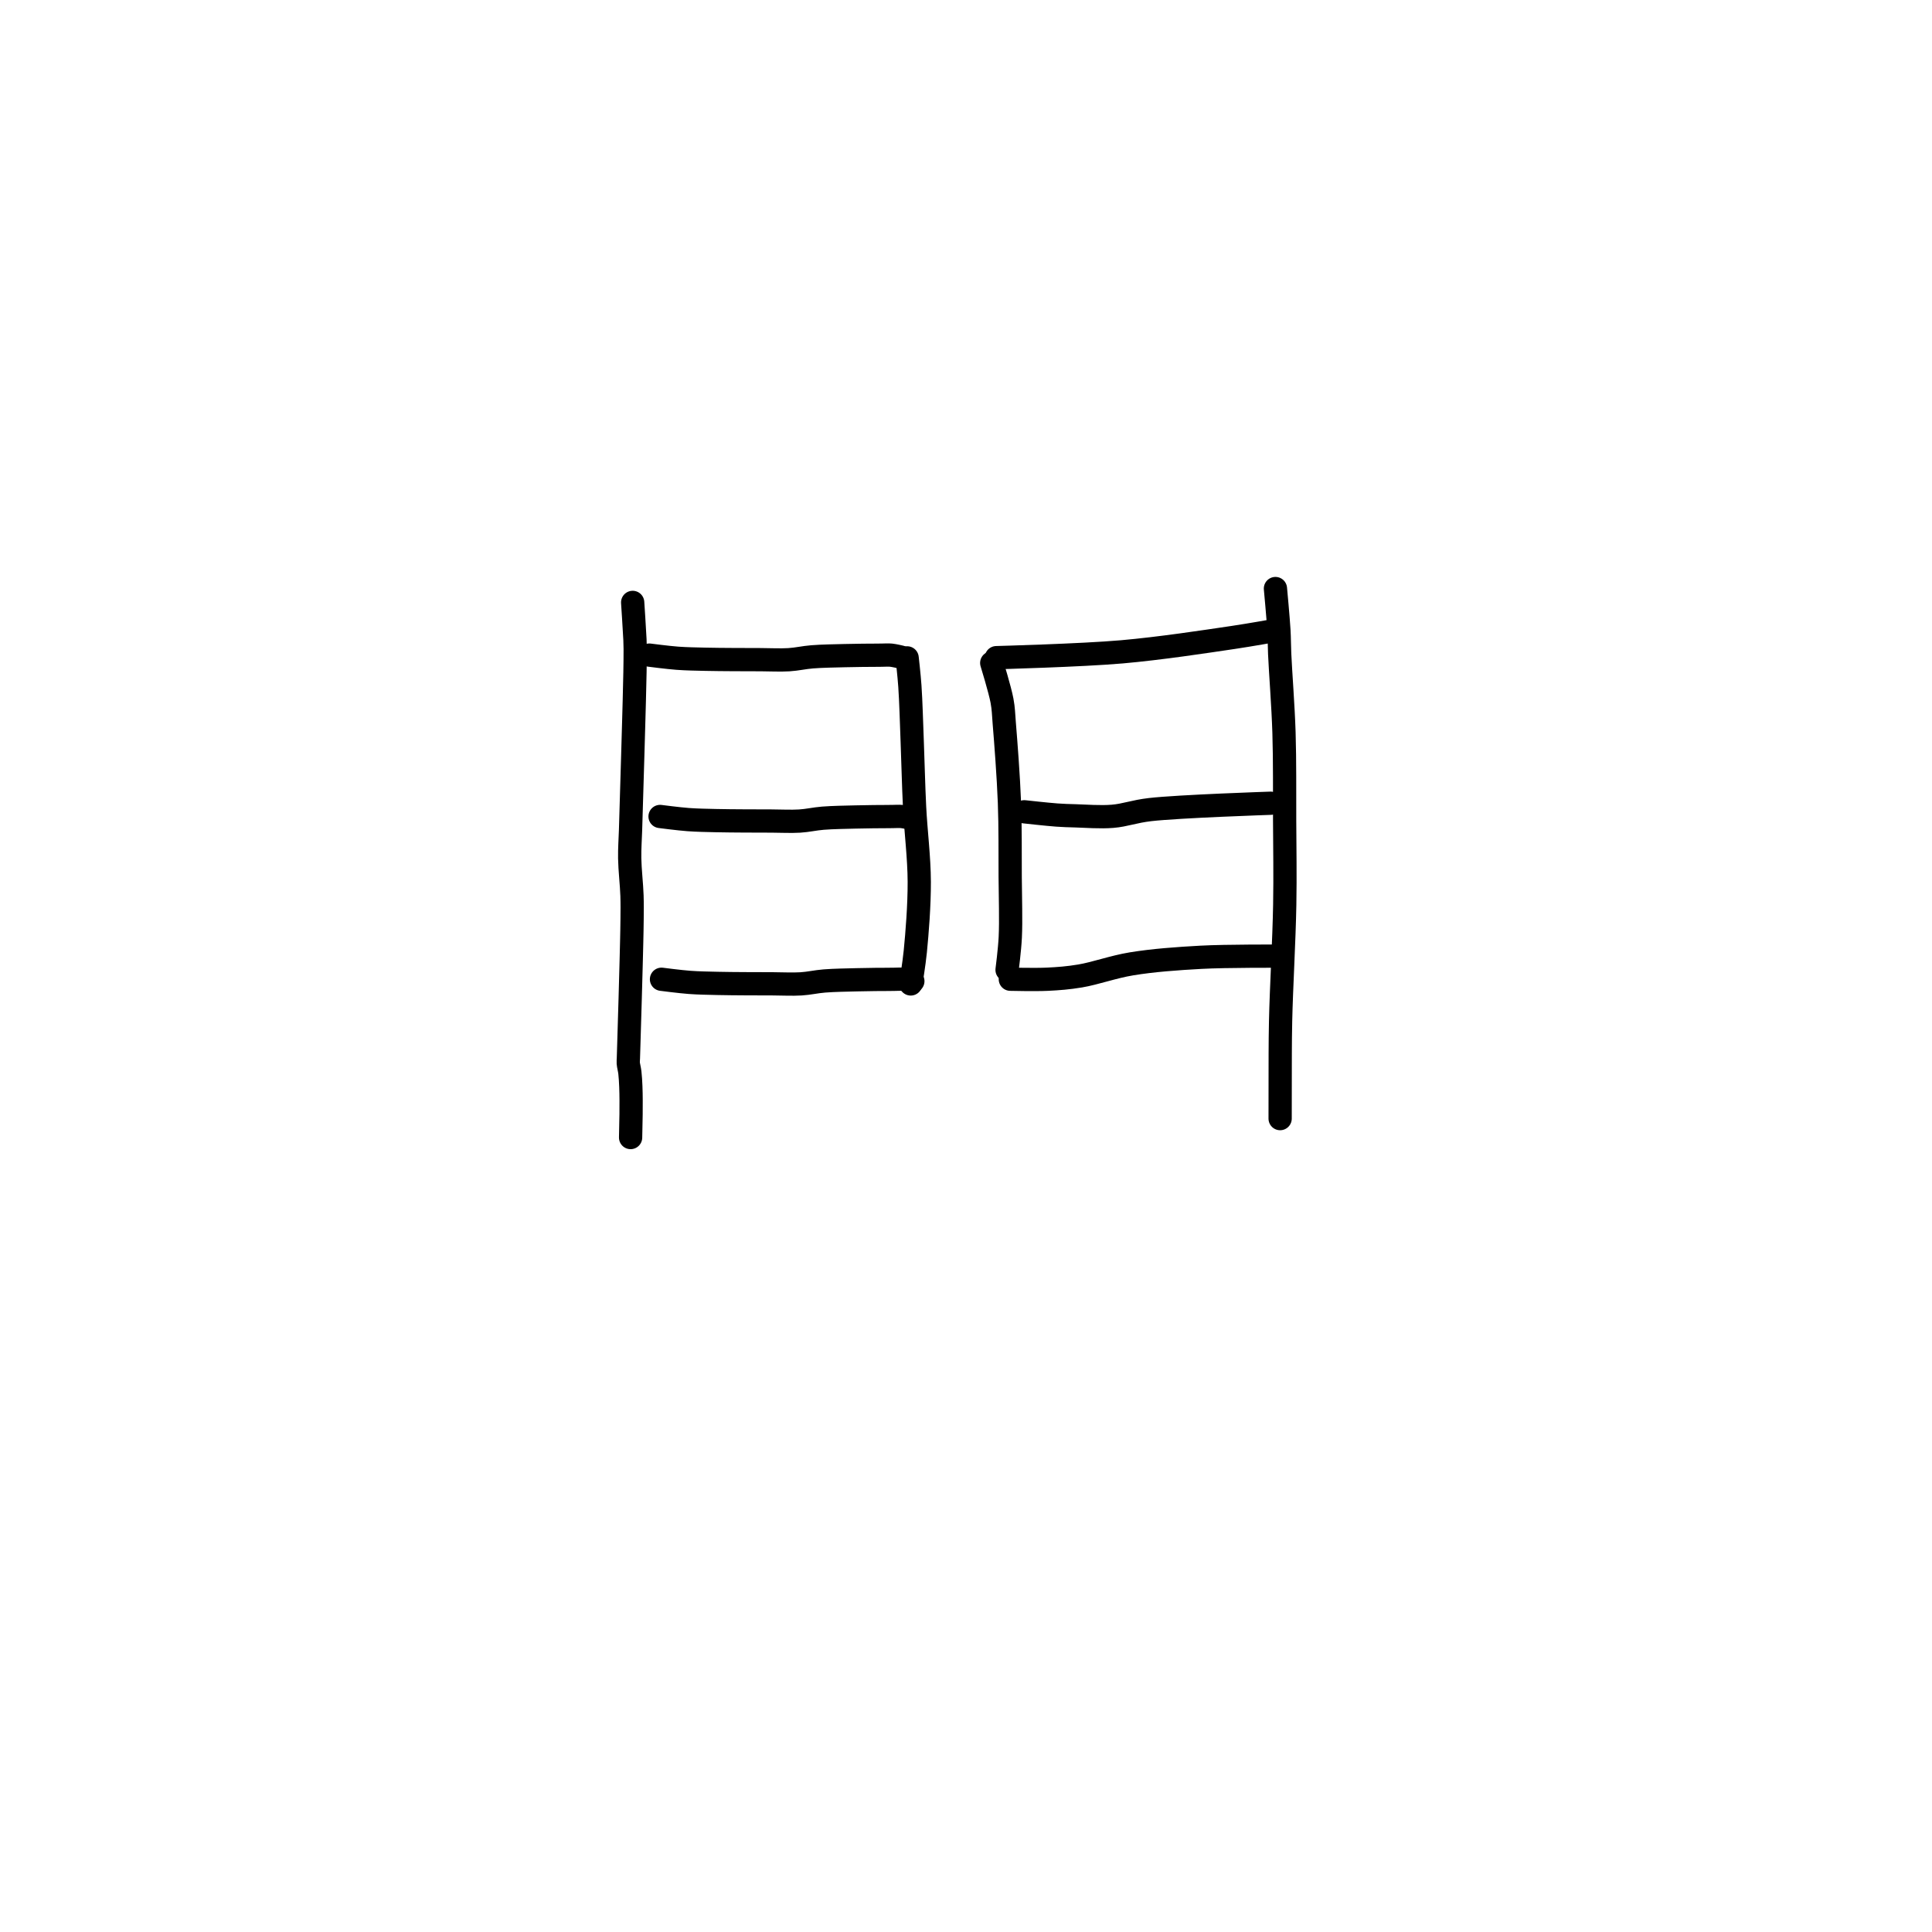 <?xml version="1.0" encoding="utf-8"?>
<!-- Generator: SketchAPI 2022.10.18.0 https://api.sketch.io -->
<svg version="1.1" xmlns="http://www.w3.org/2000/svg" xmlns:xlink="http://www.w3.org/1999/xlink" xmlns:sketchjs="https://sketch.io/dtd/" sketchjs:metadata="eyJuYW1lIjoiRHJhd2luZy01LnNrZXRjaHBhZCIsInN1cmZhY2UiOnsiaXNQYWludCI6dHJ1ZSwibWV0aG9kIjoiZmlsbCIsImJsZW5kIjoibm9ybWFsIiwiZW5hYmxlZCI6dHJ1ZSwib3BhY2l0eSI6MSwidHlwZSI6InBhdHRlcm4iLCJwYXR0ZXJuIjp7InR5cGUiOiJwYXR0ZXJuIiwicmVmbGVjdCI6Im5vLXJlZmxlY3QiLCJyZXBlYXQiOiJyZXBlYXQiLCJzbW9vdGhpbmciOmZhbHNlLCJzcmMiOiJ0cmFuc3BhcmVudExpZ2h0Iiwic3giOjEsInN5IjoxLCJ4MCI6MC41LCJ4MSI6MSwieTAiOjAuNSwieTEiOjF9LCJpc0ZpbGwiOnRydWV9LCJjbGlwUGF0aCI6eyJlbmFibGVkIjp0cnVlLCJzdHlsZSI6eyJzdHJva2VTdHlsZSI6ImJsYWNrIiwibGluZVdpZHRoIjoxfX0sImRlc2NyaXB0aW9uIjoiTWFkZSB3aXRoIFNrZXRjaHBhZCIsIm1ldGFkYXRhIjp7fSwiZXhwb3J0RFBJIjo3MiwiZXhwb3J0Rm9ybWF0Ijoic3ZnIiwiZXhwb3J0UXVhbGl0eSI6MC45NSwidW5pdHMiOiJweCIsIndpZHRoIjo2MDAsImhlaWdodCI6NjAwLCJwYWdlcyI6W3sid2lkdGgiOjYwMCwiaGVpZ2h0Ijo2MDB9XSwidXVpZCI6ImZlMGRjZmU3LTA4MDQtNGJhZC1hNmY2LTI5MTJjYWJkNzljMCJ9" width="600" height="600" viewBox="0 0 600 600">
<path style="fill: none; stroke: #000000; mix-blend-mode: source-over; stroke-dasharray: none; stroke-dashoffset: 0; stroke-linecap: round; stroke-linejoin: round; stroke-miterlimit: 4; stroke-opacity: 1; stroke-width: 5;" sketchjs:tool="pencil" d="M0 0 C0 0 0 0 0 0 0 0 0.602 6.446 0.75 9.01 0.86 10.916 0.816 11.843 0.91 14 1.083 17.983 1.659 25.174 1.84 31 2.031 37.155 1.954 43.752 1.98 50 2.006 56.081 2.112 61.509 2 68 1.868 75.652 1.258 86.016 1.11 93 1.003 98.035 1.036 102.19 1.02 106 1.008 108.989 1.01 114 1.01 114 " transform="matrix(1.444,0,0,1.444,396.098,182.778)"/>
<path style="fill: none; stroke: #000000; mix-blend-mode: source-over; stroke-dasharray: none; stroke-dashoffset: 0; stroke-linecap: round; stroke-linejoin: round; stroke-miterlimit: 4; stroke-opacity: 1; stroke-width: 5;" sketchjs:tool="pencil" d="M60 0 C60 0 54.7 0.956 50.96 1.51 44.885 2.41 35.224 3.887 26.98 4.61 18.267 5.374 0 5.86 0 5.86 " transform="matrix(1.444,0,0,1.444,309.429,195.778)"/>
<path style="fill: none; stroke: #000000; mix-blend-mode: source-over; stroke-dasharray: none; stroke-dashoffset: 0; stroke-linecap: round; stroke-linejoin: round; stroke-miterlimit: 4; stroke-opacity: 1; stroke-width: 5;" sketchjs:tool="pencil" d="M0 0 C0 0 1.77 5.729 2.21 8.11 2.547 9.932 2.524 10.883 2.7 13.01 3.027 16.967 3.6 24.427 3.81 30.01 4.013 35.419 3.941 40.946 3.97 46 3.996 50.557 4.167 55.334 3.99 59 3.86 61.698 3.3 66.01 3.3 66.01 " transform="matrix(1.444,0,0,1.444,307.989,205.889)"/>
<path style="fill: none; stroke: #000000; mix-blend-mode: source-over; stroke-dasharray: none; stroke-dashoffset: 0; stroke-linecap: round; stroke-linejoin: round; stroke-miterlimit: 4; stroke-opacity: 1; stroke-width: 5;" sketchjs:tool="pencil" d="M0 4.96 C0 4.96 5.424 5.088 8 4.96 10.417 4.84 12.423 4.692 15.01 4.26 18.297 3.711 22.09 2.306 26.08 1.65 30.661 0.897 35.867 0.519 41.01 0.24 46.485 -0.057 58 0 58 0 " transform="matrix(1.444,0,0,1.444,313.767,296.944)"/>
<path style="fill: none; stroke: #000000; mix-blend-mode: source-over; stroke-dasharray: none; stroke-dashoffset: 0; stroke-linecap: round; stroke-linejoin: round; stroke-miterlimit: 4; stroke-opacity: 1; stroke-width: 5;" sketchjs:tool="pencil" d="M0 1.84 C0 1.84 4.999 2.397 7.01 2.54 8.524 2.648 9.441 2.667 11 2.71 13.207 2.771 16.34 3.029 19 2.81 21.69 2.588 23.587 1.77 27.05 1.37 33.223 0.658 53 0 53 0 " transform="matrix(1.444,0,0,1.444,318.1,249.451)"/>
<path style="fill: none; stroke: #000000; mix-blend-mode: source-over; stroke-dasharray: none; stroke-dashoffset: 0; stroke-linecap: round; stroke-linejoin: round; stroke-miterlimit: 4; stroke-opacity: 1; stroke-width: 5;" sketchjs:tool="pencil" d="M0 0 C0 0 0.6 6.233 0.73 8.01 0.795 8.895 0.809 9.186 0.84 10 0.889 11.289 0.917 13.257 0.94 15 0.965 16.909 0.972 19.202 0.98 21 0.987 22.468 0.987 23.438 0.99 25 0.994 27.209 0.998 30.525 1 33 1.001 35.144 1 37 1 39 1 41 1 43.202 1 45 1 46.468 1 47.532 1 49 1 50.798 0.903 52.858 1 55 1.113 57.48 1.583 60.653 1.73 63.01 1.846 64.867 1.862 66.336 1.9 68 1.938 69.666 1.947 71.426 1.96 73 1.972 74.408 1.974 75.438 1.98 77 1.988 79.209 1.997 82.791 2 85 2.002 86.562 2 87.762 2 89 2 90.072 2 91.268 2 92 2 92.423 2 92.609 2 93 2 93.552 2 94.333 2 95 2 95.667 2 96.448 2 97 2 97.391 2 97.667 2 98 2 98.333 1.961 98.609 2 99 2.056 99.566 2.299 100.309 2.41 101.06 2.542 101.952 2.627 103.022 2.7 104.01 2.774 105.002 2.812 106.002 2.85 107 2.888 107.999 2.912 109 2.93 110 2.948 111 2.953 112.268 2.96 113 2.964 113.423 2.967 113.667 2.97 114 2.973 114.333 2.98 115 2.98 115 " transform="matrix(1.444,0.043,-0.043,1.444,196.481,187.084)"/>
<path style="fill: none; stroke: #000000; mix-blend-mode: source-over; stroke-dasharray: none; stroke-dashoffset: 0; stroke-linecap: round; stroke-linejoin: round; stroke-miterlimit: 4; stroke-opacity: 1; stroke-width: 5;" sketchjs:tool="pencil" d="M0 0.02 C0 0.02 4.014 0.542 6.02 0.69 8.014 0.837 10.005 0.862 12 0.91 13.998 0.958 16 0.965 18 0.98 20 0.995 22 0.995 24 1 26 1.005 28.093 1.126 30 1.01 31.751 0.904 33.206 0.536 35.02 0.39 37.152 0.219 39.995 0.185 42 0.13 43.517 0.088 44.895 0.072 46 0.06 46.781 0.051 47.333 0.055 48 0.05 48.667 0.045 49.333 0.033 50 0.03 50.667 0.027 51.332 -0.034 52 0.03 52.685 0.096 54.06 0.43 54.06 0.43 54.06 0.43 54.06 0.43 54.06 0.43 " transform="matrix(1.444,0,0,1.444,204.987,253.534)"/>
<path style="fill: none; stroke: #000000; mix-blend-mode: source-over; stroke-dasharray: none; stroke-dashoffset: 0; stroke-linecap: round; stroke-linejoin: round; stroke-miterlimit: 4; stroke-opacity: 1; stroke-width: 5;" sketchjs:tool="pencil" d="M3.59 70.03 C3.59 70.03 4.128 65.792 4.29 63.01 4.526 58.956 4.758 53.101 4.54 48.03 4.314 42.773 3.353 37.172 2.89 32.01 2.458 27.192 2.176 22.504 1.82 18.02 1.49 13.866 1.195 9.333 0.83 6.02 0.571 3.667 0 0 0 0 " transform="matrix(1.443,0.058,-0.058,1.443,281.72,204.31)"/>
<path style="fill: none; stroke: #000000; mix-blend-mode: source-over; stroke-dasharray: none; stroke-dashoffset: 0; stroke-linecap: round; stroke-linejoin: round; stroke-miterlimit: 4; stroke-opacity: 1; stroke-width: 5;" sketchjs:tool="pencil" d="M0 0.02 C0 0.02 4.014 0.542 6.02 0.69 8.014 0.837 10.005 0.862 12 0.91 13.998 0.958 16 0.965 18 0.98 20 0.995 22 0.995 24 1 26 1.005 28.093 1.126 30 1.01 31.751 0.904 33.206 0.536 35.02 0.39 37.152 0.219 39.995 0.185 42 0.13 43.517 0.088 44.895 0.072 46 0.06 46.781 0.051 47.333 0.055 48 0.05 48.667 0.045 49.333 0.033 50 0.03 50.667 0.027 51.332 -0.034 52 0.03 52.685 0.096 54.06 0.43 54.06 0.43 54.06 0.43 54.06 0.43 54.06 0.43 " transform="matrix(1.444,0,0,1.444,201.654,203.423)"/>
<path style="fill: none; stroke: #000000; mix-blend-mode: source-over; stroke-dasharray: none; stroke-dashoffset: 0; stroke-linecap: round; stroke-linejoin: round; stroke-miterlimit: 4; stroke-opacity: 1; stroke-width: 5;" sketchjs:tool="pencil" d="M0 0.02 C0 0.02 4.014 0.542 6.02 0.69 8.014 0.837 10.005 0.862 12 0.91 13.998 0.958 16 0.965 18 0.98 20 0.995 22 0.995 24 1 26 1.005 28.093 1.126 30 1.01 31.751 0.904 33.206 0.536 35.02 0.39 37.152 0.219 39.995 0.185 42 0.13 43.517 0.088 44.895 0.072 46 0.06 46.781 0.051 47.333 0.055 48 0.05 48.667 0.045 49.333 0.033 50 0.03 50.667 0.027 51.332 -0.034 52 0.03 52.685 0.096 54.06 0.43 54.06 0.43 54.06 0.43 54.06 0.43 54.06 0.43 " transform="matrix(1.444,0,0,1.444,205.432,304.09)"/>
</svg>